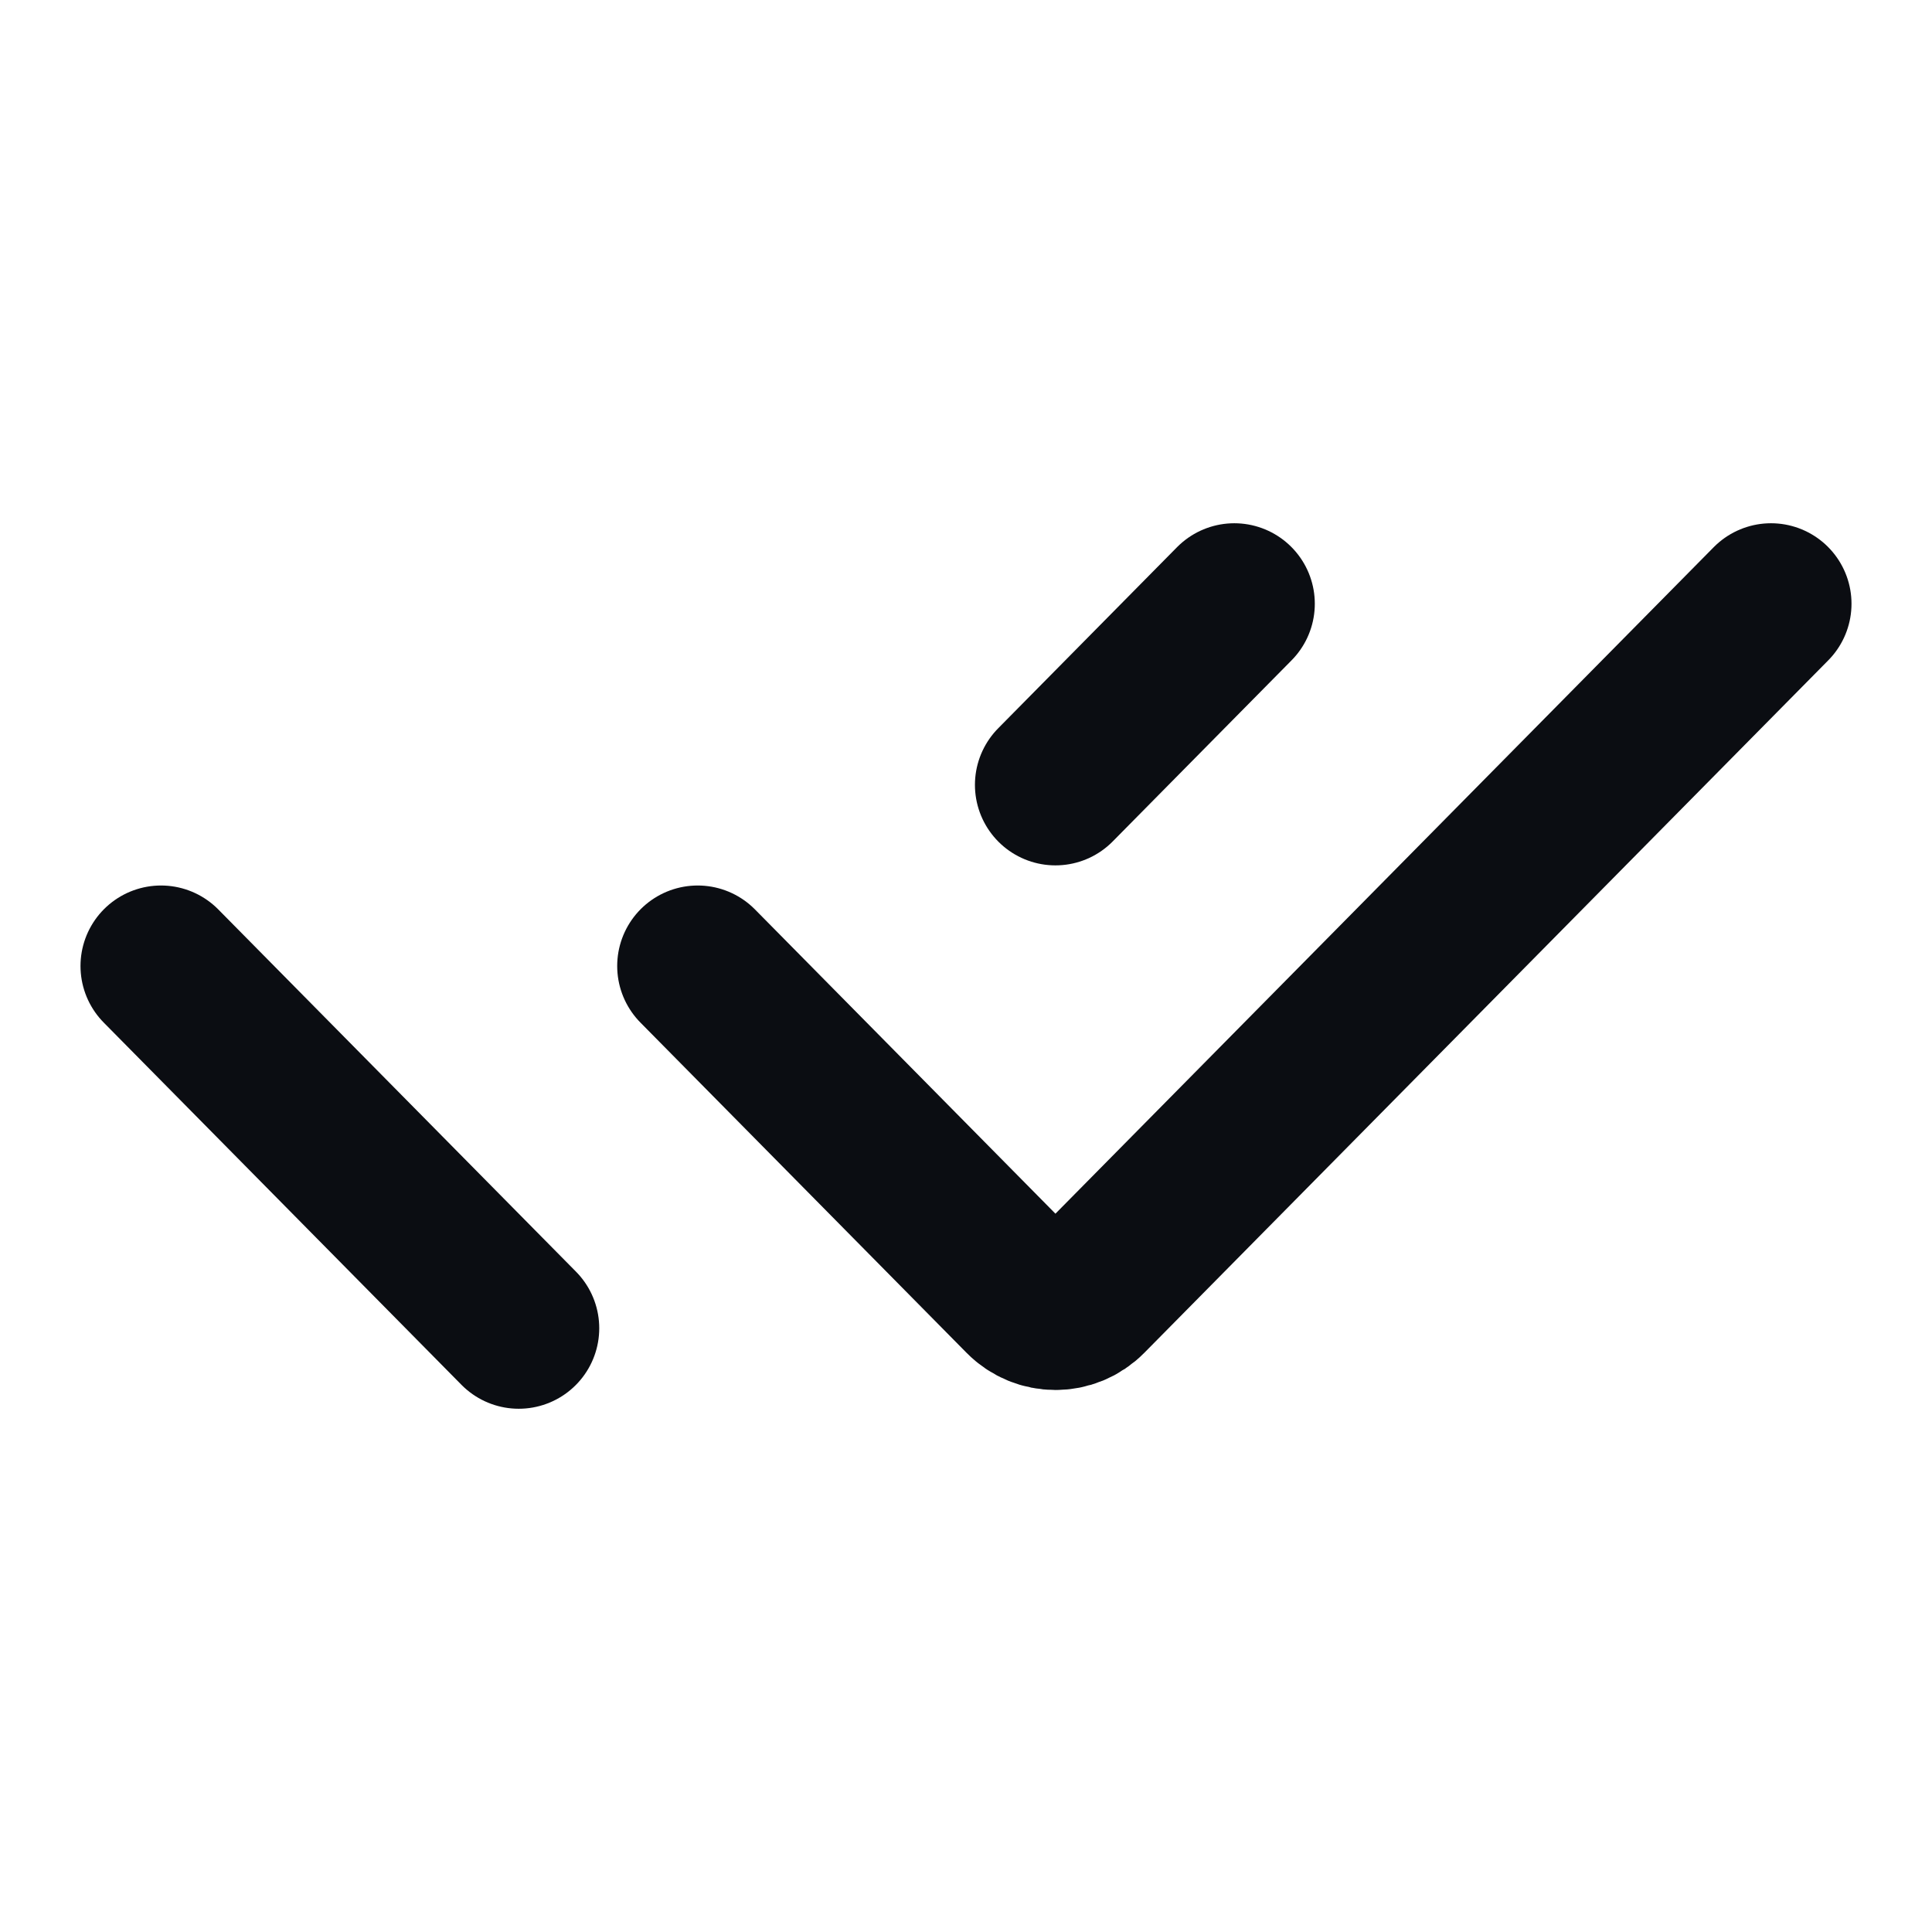 <svg width="24" height="24" viewBox="0 0 24 24" fill="none" xmlns="http://www.w3.org/2000/svg">
<path d="M2 12L6.444 16.5M13.111 9.75L15.333 7.5M8.667 12L12.718 16.102C12.935 16.322 13.287 16.322 13.504 16.102L22 7.5" stroke="#0B0D12" stroke-width="2" stroke-linecap="round" stroke-linejoin="round"/>
</svg>
